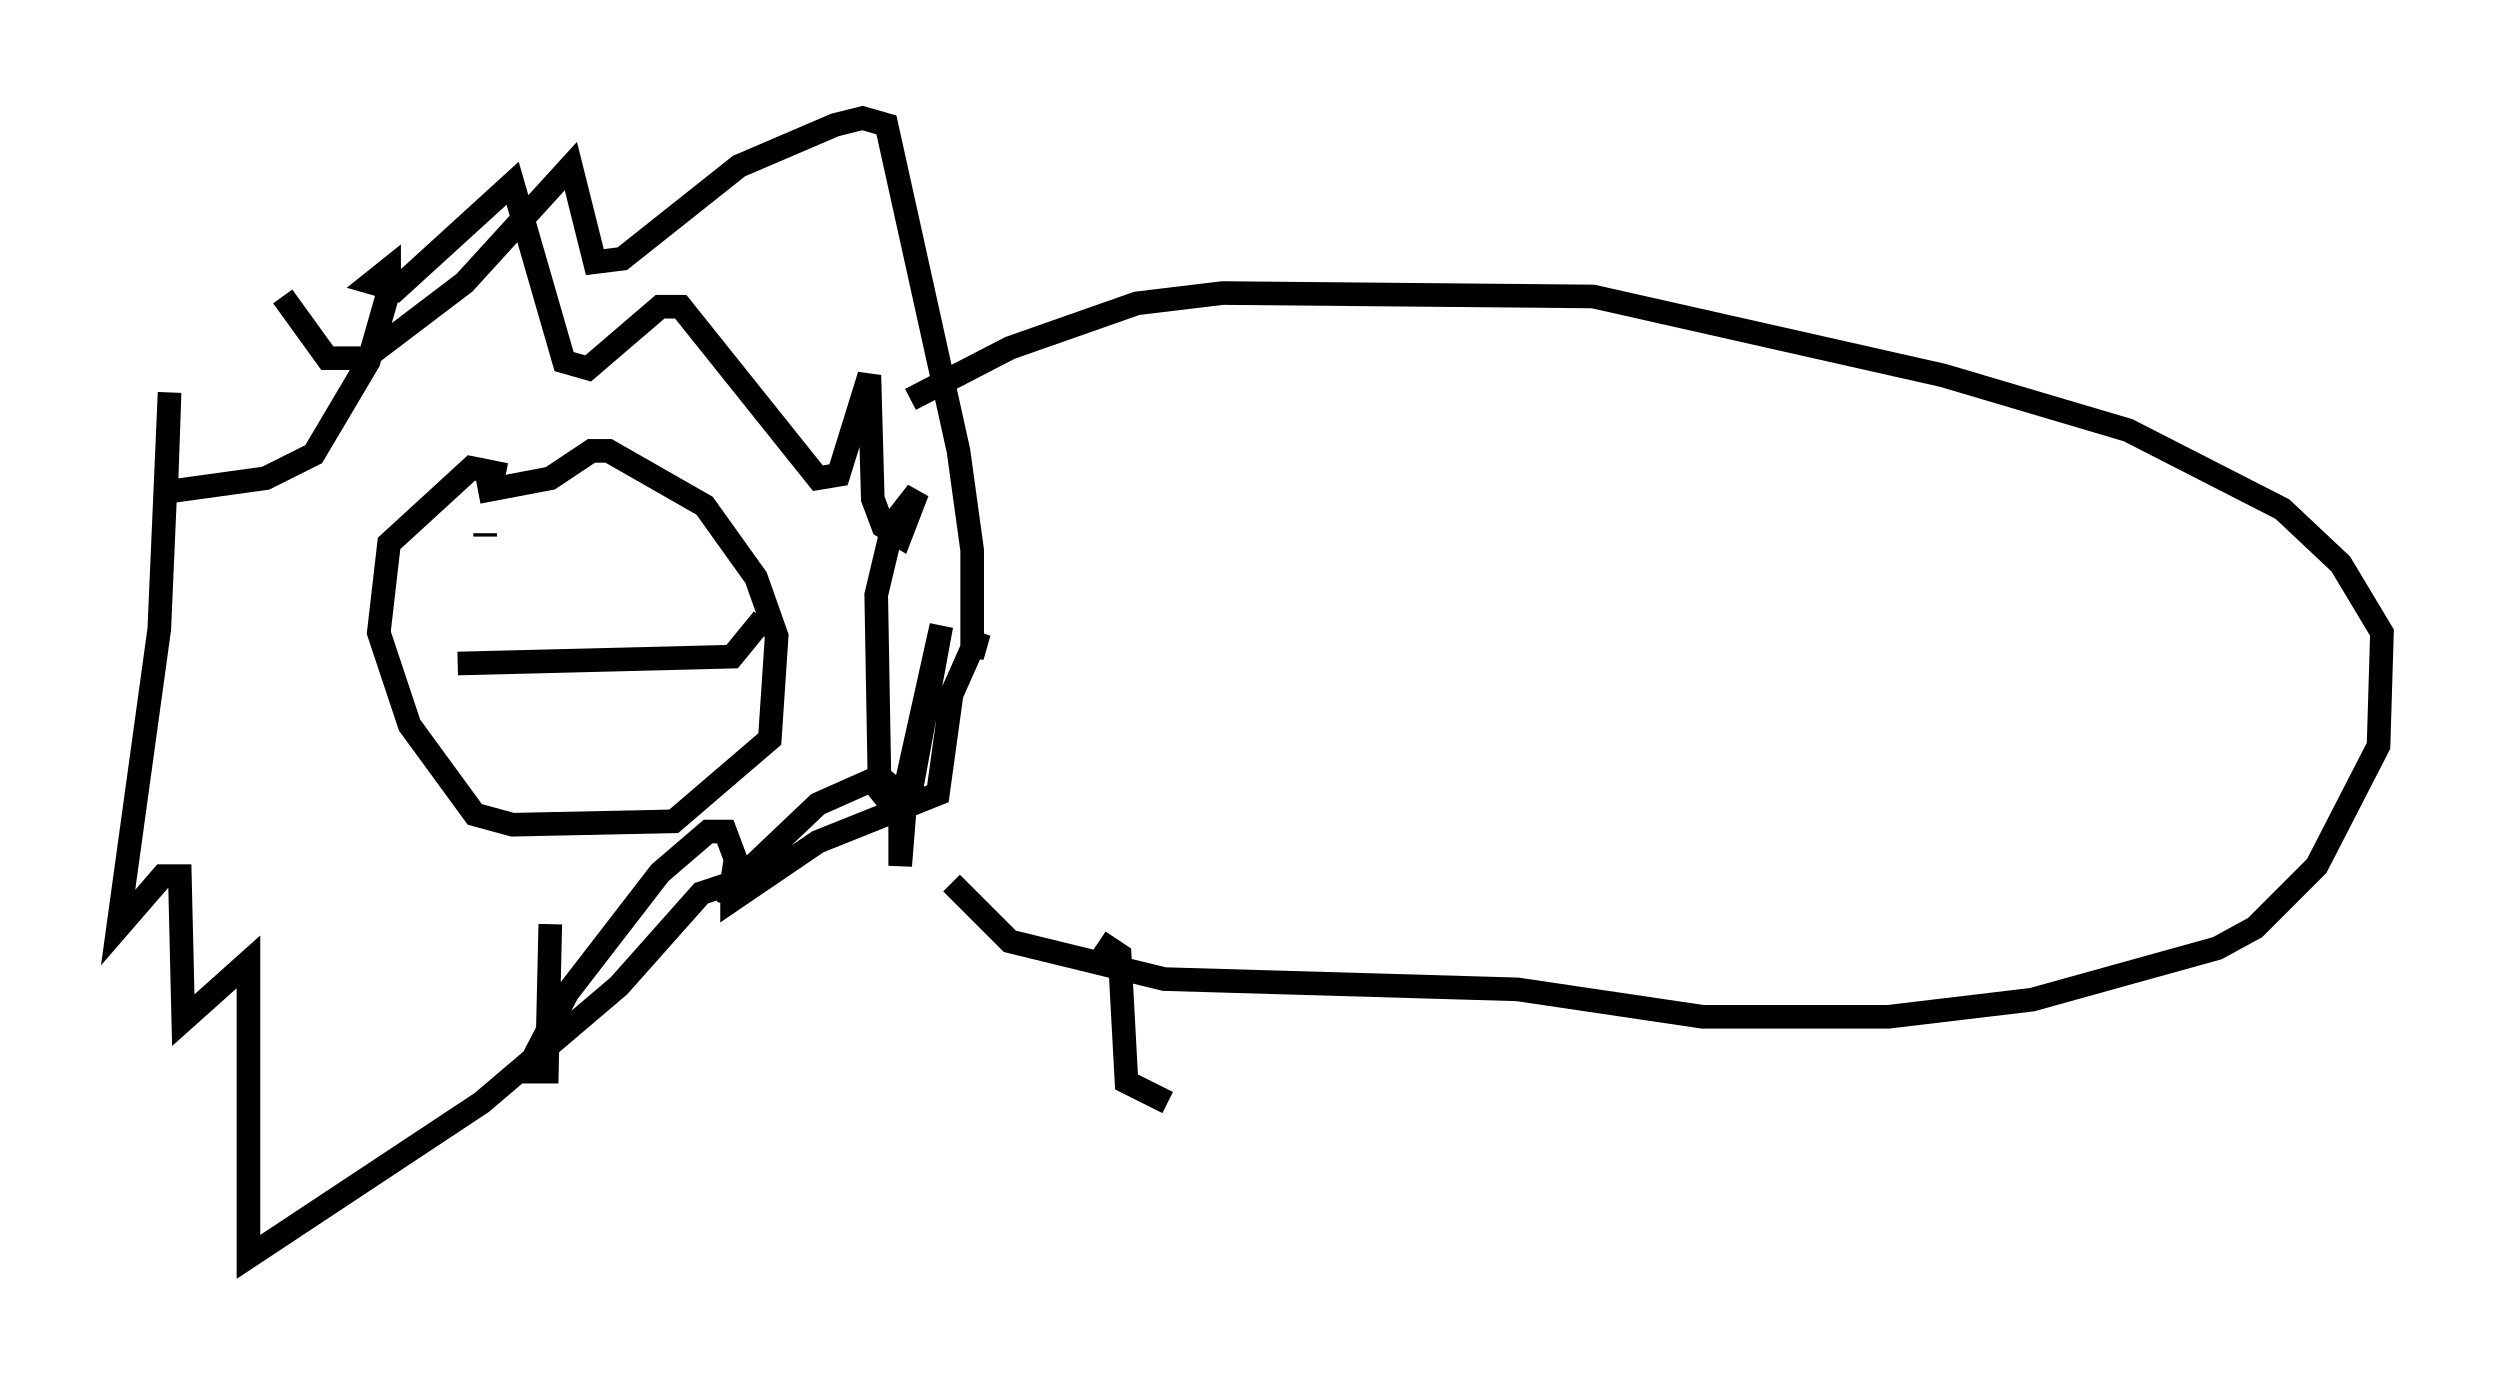 <?xml version="1.0" encoding="utf-8" ?>
<svg baseProfile="full" height="58.223" version="1.1" width="105.866" xmlns="http://www.w3.org/2000/svg" xmlns:ev="http://www.w3.org/2001/xml-events" xmlns:xlink="http://www.w3.org/1999/xlink"><defs /><rect fill="white" height="58.223" width="105.866" x="0" y="0" /><path d="M11.972, 20.397 m0.0, -7.844 l1.888, 2.615 1.598, 0.0 l4.212, -3.196 4.503, -4.939 l1.017, 4.067 1.162, -0.145 l4.939, -3.922 4.067, -1.743 l1.162, -0.291 1.017, 0.291 l3.05, 13.799 0.581, 4.212 l0.0, 4.503 0.291, -1.017 l-1.162, 2.615 -0.581, 4.212 l-5.084, 2.034 -3.631, 2.469 l0.0, -0.726 -1.307, 0.436 l-3.486, 3.922 -5.81, 4.939 l-9.877, 6.536 0.0, -12.492 l-2.76, 2.469 -0.145, -6.101 l-0.726, 0.0 -1.888, 2.179 l1.743, -12.637 0.436, -10.022 l-0.145, 4.212 4.212, -0.581 l2.034, -1.017 2.324, -3.922 l0.872, -3.05 0.0, -0.872 l-0.726, 0.581 1.017, 0.291 l4.939, -4.503 2.179, 7.553 l1.017, 0.291 3.05, -2.615 l0.872, 0.0 5.81, 7.263 l0.872, -0.145 1.307, -4.212 l0.145, 5.229 0.436, 1.162 l0.726, 0.436 0.726, -1.888 l-1.017, 1.307 -0.726, 3.05 l0.145, 8.279 0.581, 0.726 l0.726, -0.581 1.307, -7.117 l-1.453, 6.536 -0.291, 3.631 l0.0, -3.05 -0.872, -0.726 l-2.615, 1.162 -2.905, 2.76 l-0.872, 1.453 0.291, -1.888 l-0.436, -1.162 -0.726, 0.0 l-2.034, 1.743 -3.922, 5.084 l-1.743, 3.341 0.872, 0.0 l0.145, -6.246 m-1.888, -19.028 l-1.453, -0.291 -3.486, 3.196 l-0.436, 3.777 1.307, 3.922 l2.76, 3.777 1.598, 0.436 l6.827, -0.145 4.067, -3.486 l0.291, -4.358 -0.872, -2.469 l-2.179, -3.05 -4.067, -2.324 l-0.726, 0.0 -1.743, 1.162 l-3.05, 0.581 m0.291, 1.743 l0.0, 0.145 m5.52, 0.0 l0.0, 0.0 m-0.145, 0.145 l0.0, 0.0 m-6.536, 5.229 l11.62, -0.291 1.307, -1.598 m6.246, -9.296 l4.212, -2.179 5.374, -1.888 l3.631, -0.436 15.687, 0.145 l14.816, 3.341 7.844, 2.324 l6.536, 3.341 2.469, 2.324 l1.743, 2.905 -0.145, 4.793 l-2.615, 5.084 -2.615, 2.615 l-1.598, 0.872 -7.844, 2.179 l-6.101, 0.726 -7.844, 0.0 l-7.844, -1.162 -14.961, -0.436 l-6.536, -1.598 -2.469, -2.469 m6.246, 2.469 l0.872, 0.581 0.291, 5.374 l1.743, 0.872 " fill="none" stroke="black" stroke-width="1" /></svg>